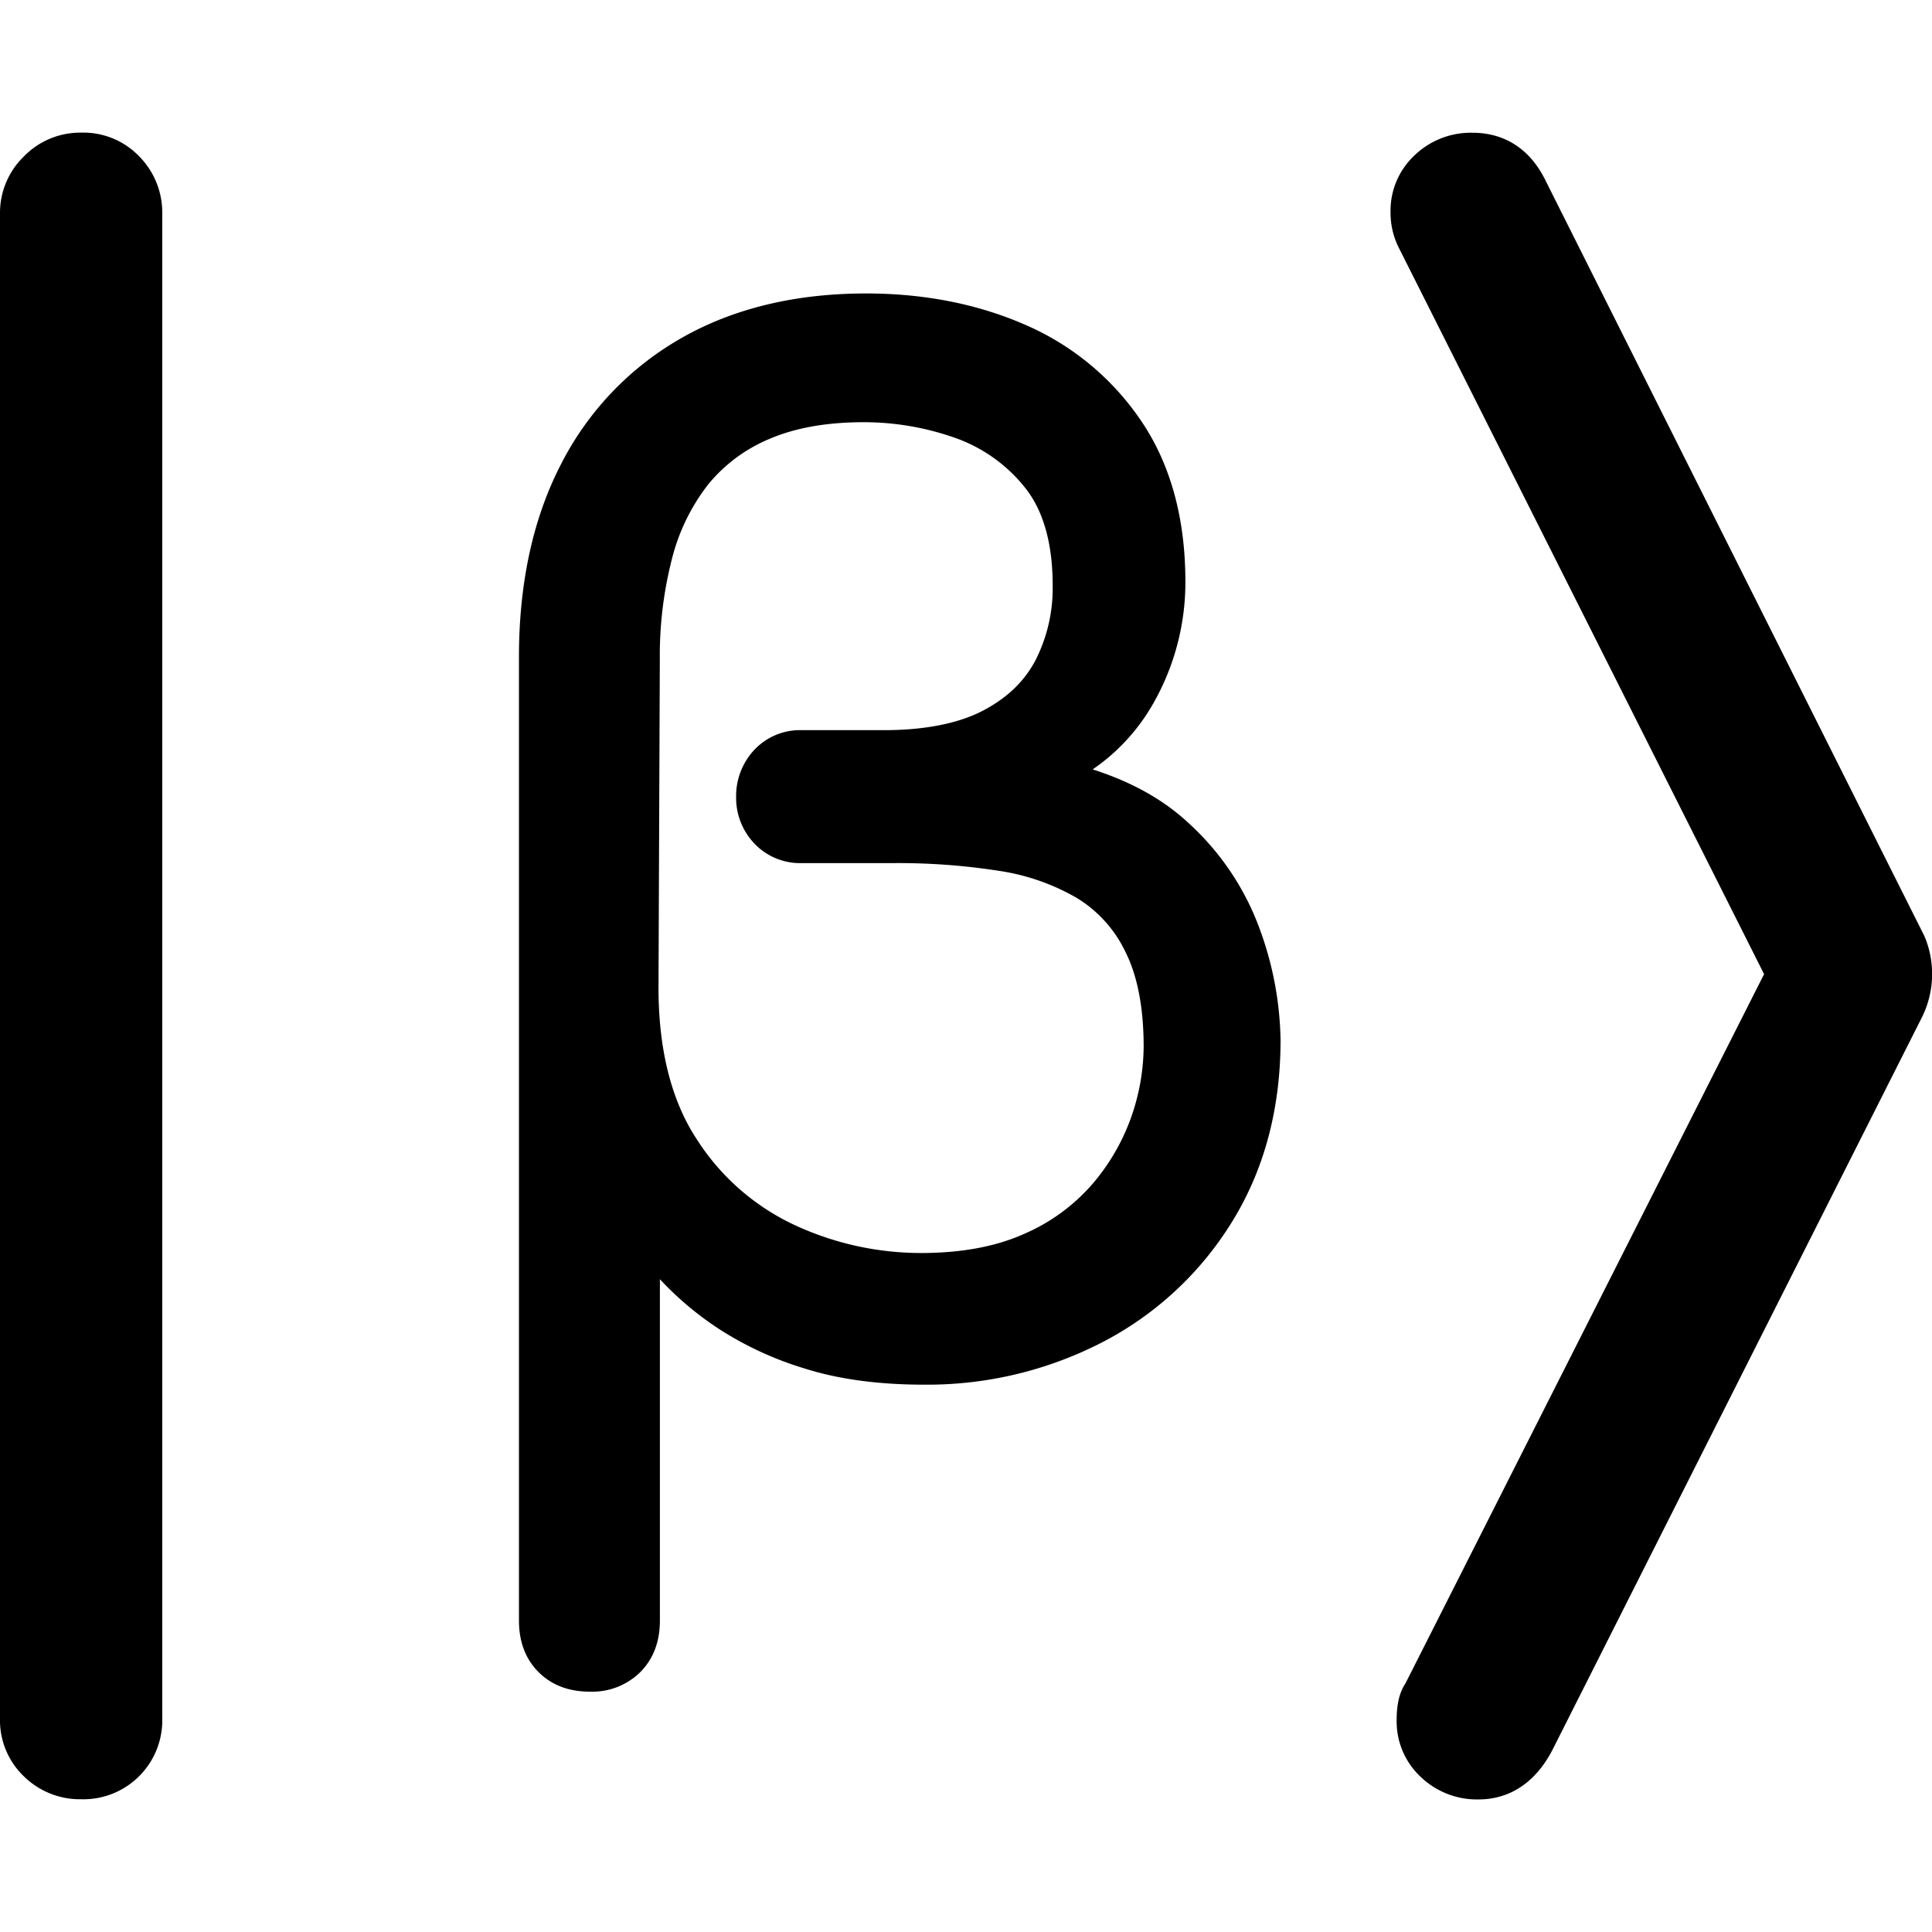 <svg id="Layer_1" data-name="Layer 1" xmlns="http://www.w3.org/2000/svg" viewBox="0 0 512 512"><path d="M510,248.12l-.06-.14L409.75,48.18c-4.06-8.53-10.82-13-19.56-13a21.49,21.49,0,0,0-15.27,5.94,20.08,20.08,0,0,0-6.41,15.2,20.53,20.53,0,0,0,2.14,9.24L467.5,258.16l-95.06,188c-1.55,2.31-2.31,5.45-2.31,9.57a20.08,20.08,0,0,0,6.41,15.2,21.51,21.51,0,0,0,15.27,5.94c5.8,0,13.88-2.24,19.54-13l98-194.31a25.76,25.76,0,0,0,.66-21.44Z"/><path d="M21.48,35.15A20.8,20.8,0,0,0,6.32,41.47,20.8,20.8,0,0,0,0,56.63V455.37a20.58,20.58,0,0,0,6.4,15.45,21.17,21.17,0,0,0,15.08,6A20.91,20.91,0,0,0,43,455.37V56.63a21.18,21.18,0,0,0-6-15.08A20.55,20.55,0,0,0,21.48,35.15Z"/><path d="M333.93,246.45A70.69,70.69,0,0,0,314.85,218c-6.56-6.1-15-10.82-25.28-14.1a52.7,52.7,0,0,0,15.92-17.24,64.84,64.84,0,0,0,8.65-32.49c0-16.81-3.93-31.14-11.7-42.6A71.1,71.1,0,0,0,271.53,86c-12.55-5.46-26.67-8.23-42-8.23-18.8,0-35.29,4-49,11.85a80.39,80.39,0,0,0-32,33.68c-7.32,14.26-11,31.35-11,50.77V429.46c0,5.62,1.74,10.21,5.19,13.66s8,5.19,13.66,5.19a18.1,18.1,0,0,0,13.31-5.19c3.44-3.45,5.19-8.05,5.19-13.66V339l.19.21a84.55,84.55,0,0,0,15.29,12.86,89.44,89.44,0,0,0,22.76,10.56c9,2.87,19.66,4.32,31.72,4.32a101.18,101.18,0,0,0,47.25-11.22,87.72,87.72,0,0,0,34.45-32c8.51-13.76,12.82-30,12.82-48.1A89.09,89.09,0,0,0,333.93,246.45ZM228.85,111.89A72.67,72.67,0,0,1,253,116a41.13,41.13,0,0,1,18.71,13.32c4.81,6.06,7.26,14.75,7.26,25.84a42.11,42.11,0,0,1-4.58,19.87c-3,5.64-7.56,10-14,13.35s-15.38,5.12-26.13,5.12H212.51a16.64,16.64,0,0,0-12.76,5.38,17.9,17.9,0,0,0-4.67,12.41,17.48,17.48,0,0,0,4.66,12.06,16.68,16.68,0,0,0,12.77,5.38H237a172.92,172.92,0,0,1,27.79,2.06A58.07,58.07,0,0,1,285.42,238a33.68,33.68,0,0,1,12.85,14.3c3.19,6.37,4.81,14.82,4.81,25.12A57.45,57.45,0,0,1,299.8,296a56,56,0,0,1-10.29,17.77A50.35,50.35,0,0,1,271.39,327c-7.48,3.36-16.65,5.06-27.26,5.06a79.61,79.61,0,0,1-33.44-7.36,61.71,61.71,0,0,1-26-22.72c-6.76-10.24-10.18-23.78-10.18-40.21l.35-87.06a103,103,0,0,1,3.21-26.59,53.2,53.2,0,0,1,9.55-19.67A41.61,41.61,0,0,1,204,116.28C210.8,113.37,219.16,111.89,228.85,111.89Z"/></svg>